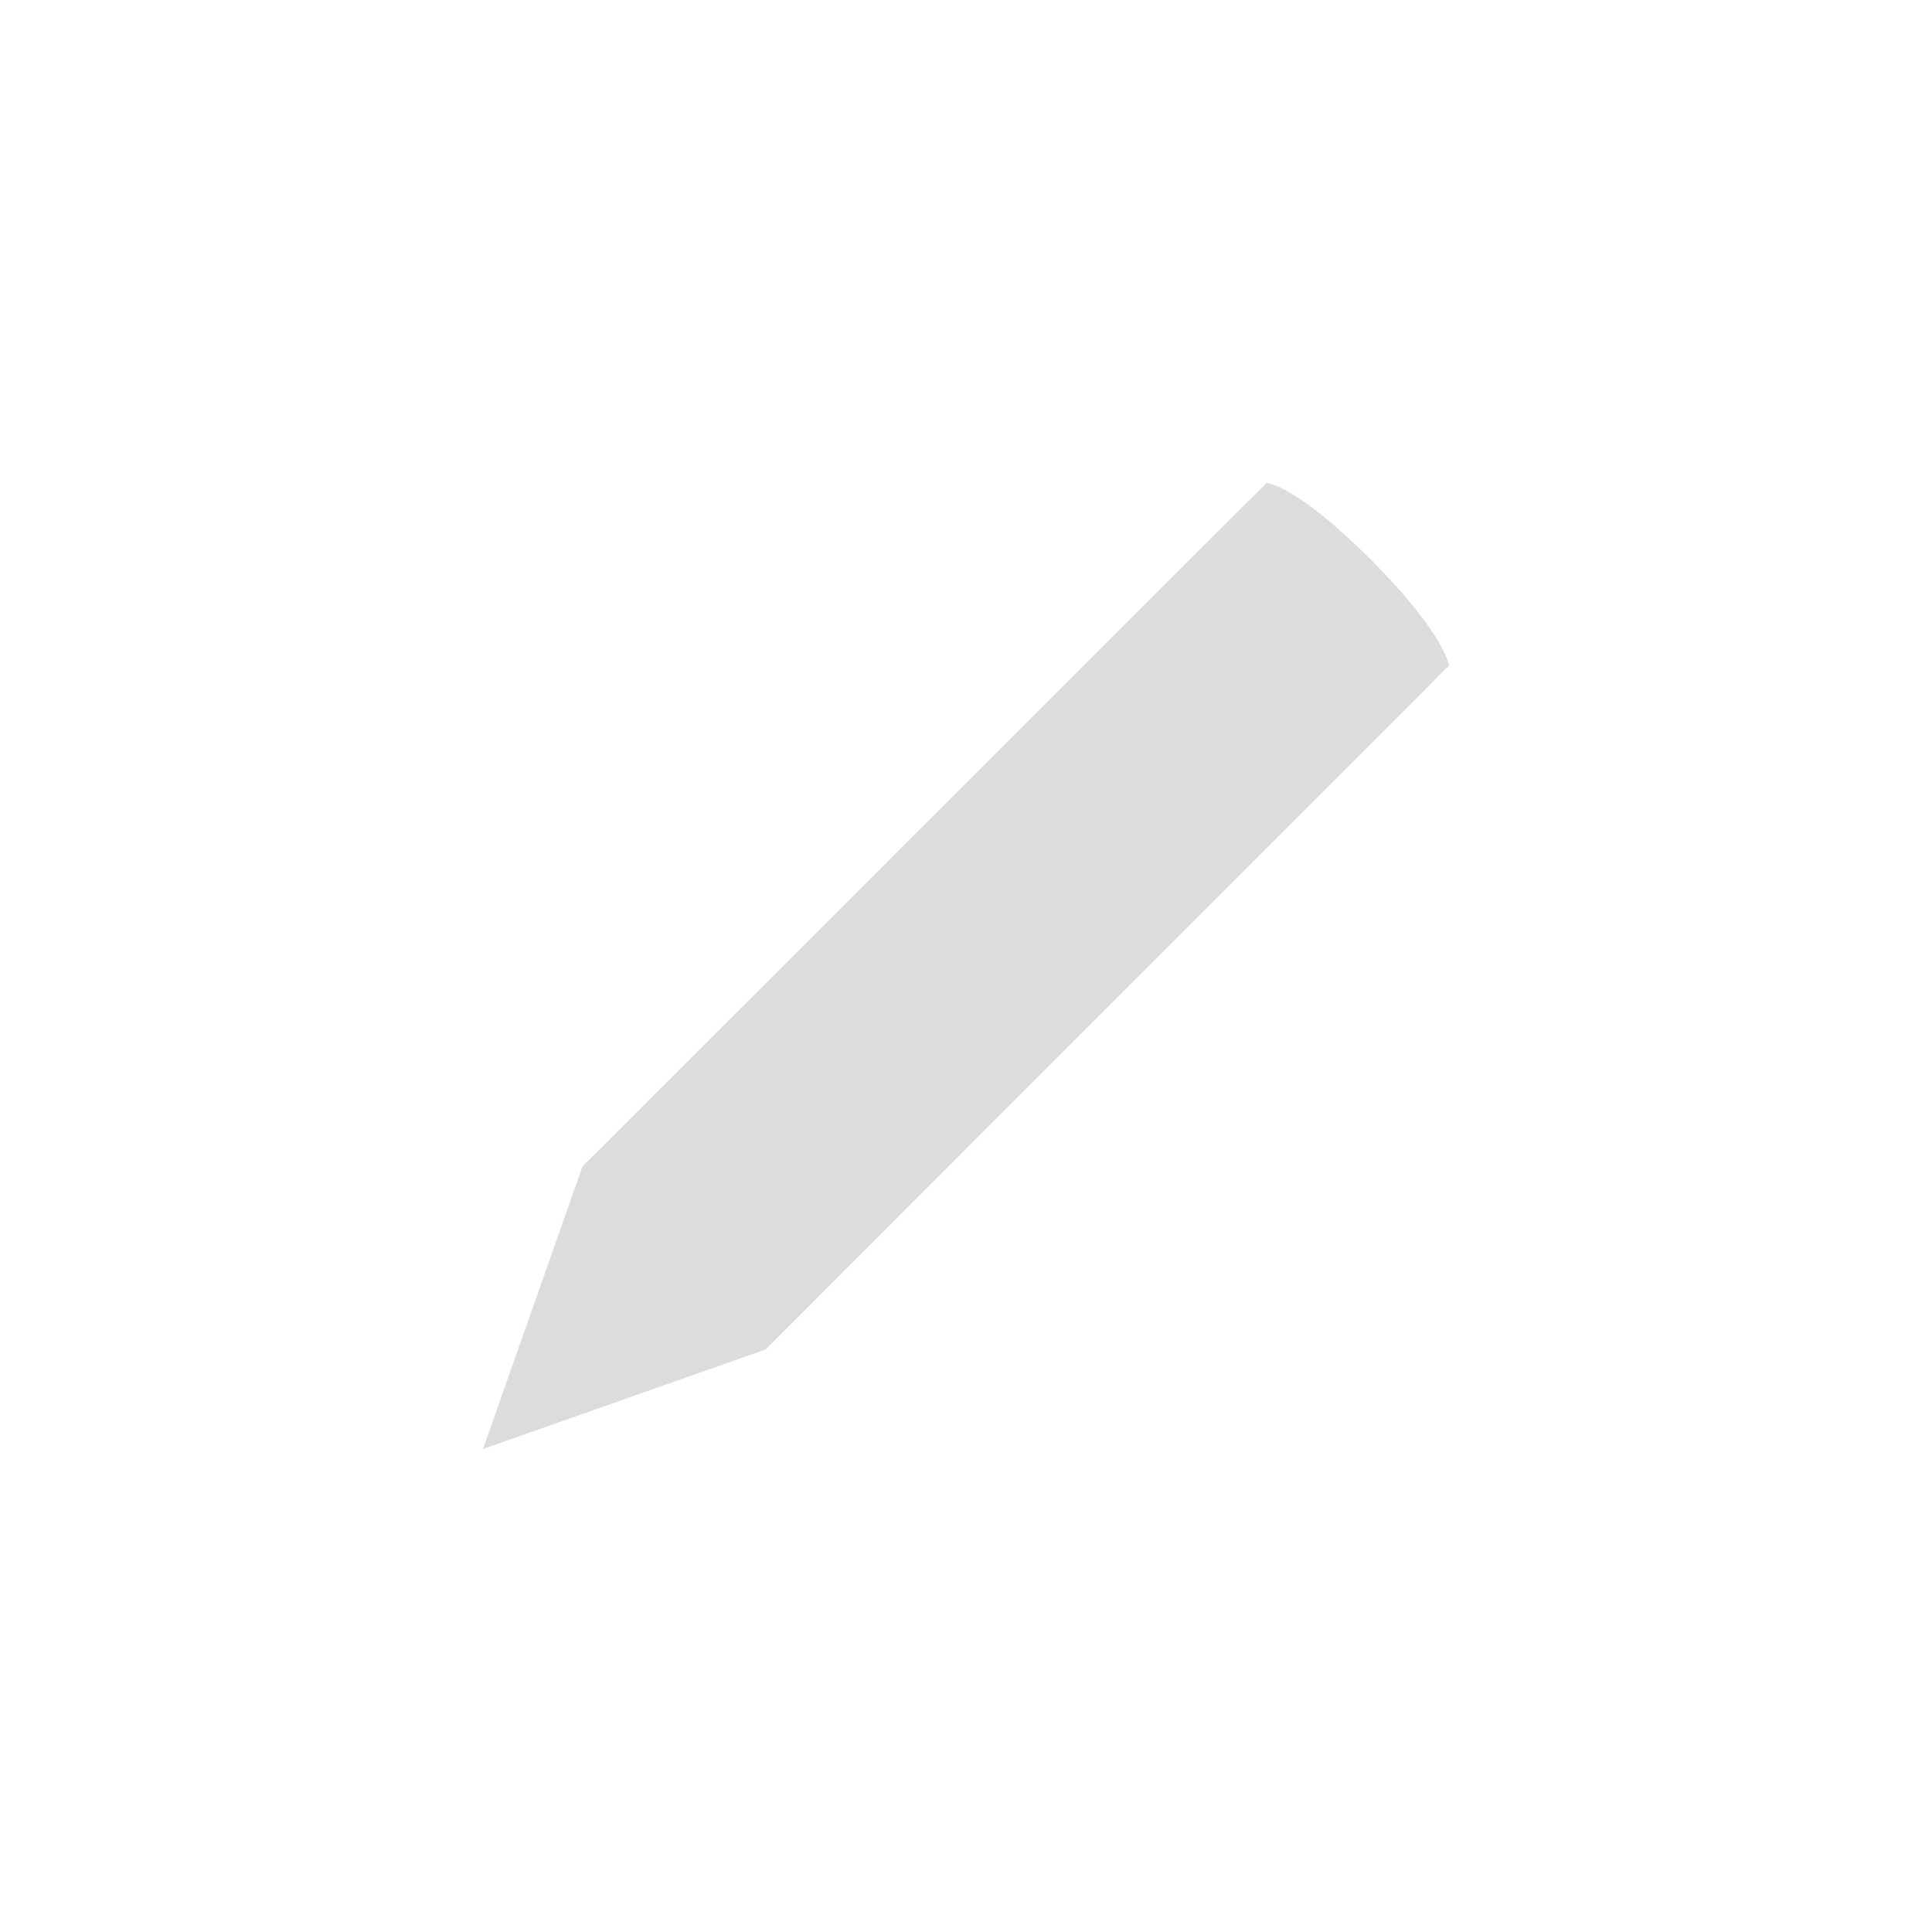 <svg width="16" xmlns="http://www.w3.org/2000/svg" height="16" viewBox="0 0 16 16" xmlns:xlink="http://www.w3.org/1999/xlink">
<path style="fill:#dcdcdc" d="M 10.488 4 C 10.488 4 10.727 4.008 11.359 4.641 C 11.969 5.254 12 5.512 12 5.512 L 6.34 11.176 L 4 12 L 4.824 9.66 Z "/>
</svg>
